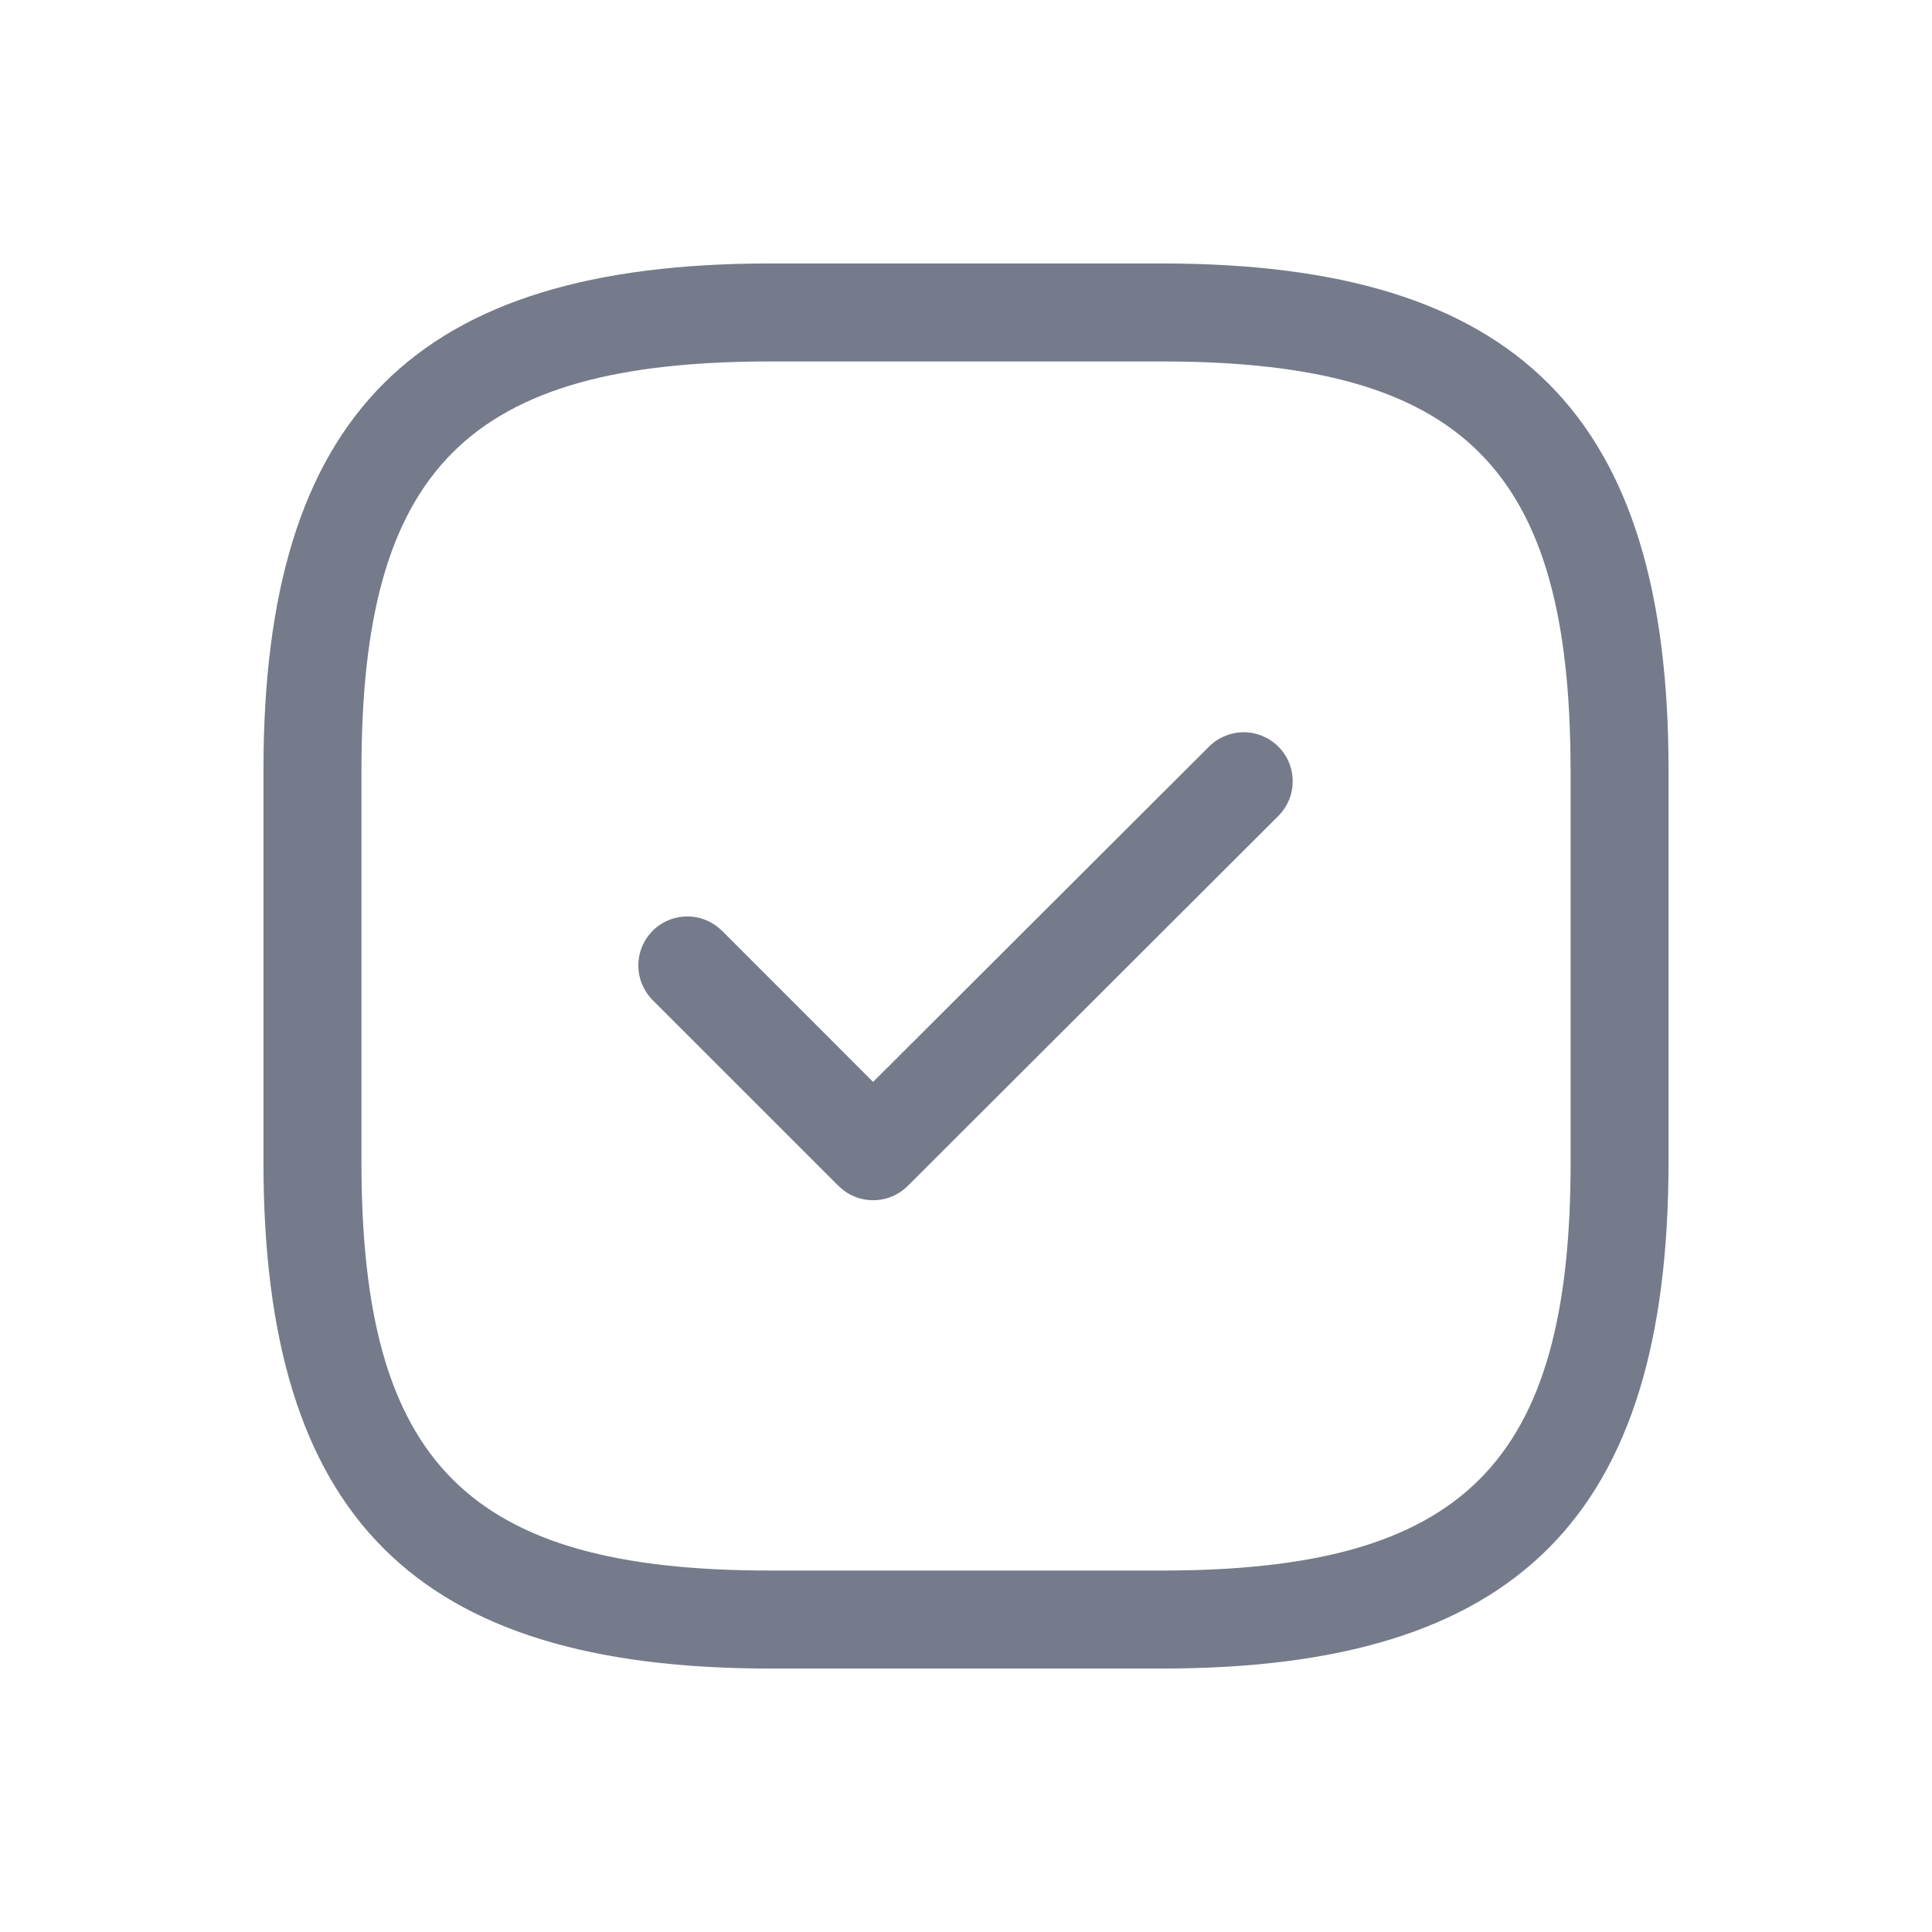 <svg width="22" height="22" viewBox="0 0 22 22" fill="none" xmlns="http://www.w3.org/2000/svg">
<g id="Job-Approval_ 1">
<path id="Job Approval" fill-rule="evenodd" clip-rule="evenodd" d="M13.232 19H8.768C4.725 19 3 17.275 3 13.232V8.767C3 4.725 4.725 3 8.768 3H13.233C17.276 3 19 4.725 19 8.767V13.232C18.998 17.275 17.274 19 13.232 19ZM17.884 8.767C17.884 5.333 16.666 4.116 13.232 4.116H8.768C5.334 4.116 4.116 5.333 4.116 8.767V13.232C4.116 16.667 5.334 17.884 8.768 17.884H13.233C16.667 17.884 17.885 16.667 17.885 13.232V8.767H17.884ZM10.337 13.504C10.286 13.555 10.224 13.597 10.156 13.625C10.089 13.653 10.016 13.667 9.943 13.667C9.869 13.667 9.797 13.653 9.729 13.625C9.661 13.597 9.6 13.555 9.548 13.504L7.441 11.398C7.388 11.346 7.345 11.284 7.315 11.216C7.285 11.148 7.27 11.075 7.269 11C7.268 10.926 7.282 10.852 7.31 10.783C7.338 10.714 7.38 10.652 7.432 10.599C7.485 10.546 7.547 10.505 7.616 10.477C7.685 10.449 7.759 10.435 7.833 10.436C7.908 10.437 7.981 10.452 8.049 10.482C8.118 10.512 8.179 10.555 8.231 10.608L9.942 12.32L13.767 8.502C13.819 8.45 13.881 8.409 13.948 8.381C14.016 8.353 14.089 8.338 14.162 8.338C14.235 8.338 14.308 8.353 14.376 8.381C14.443 8.409 14.505 8.45 14.557 8.502C14.609 8.554 14.65 8.615 14.678 8.683C14.706 8.751 14.72 8.824 14.72 8.897C14.72 8.97 14.706 9.043 14.678 9.111C14.649 9.178 14.608 9.24 14.556 9.292L10.337 13.504Z" fill="#757B8A"/>
</g>
</svg>
